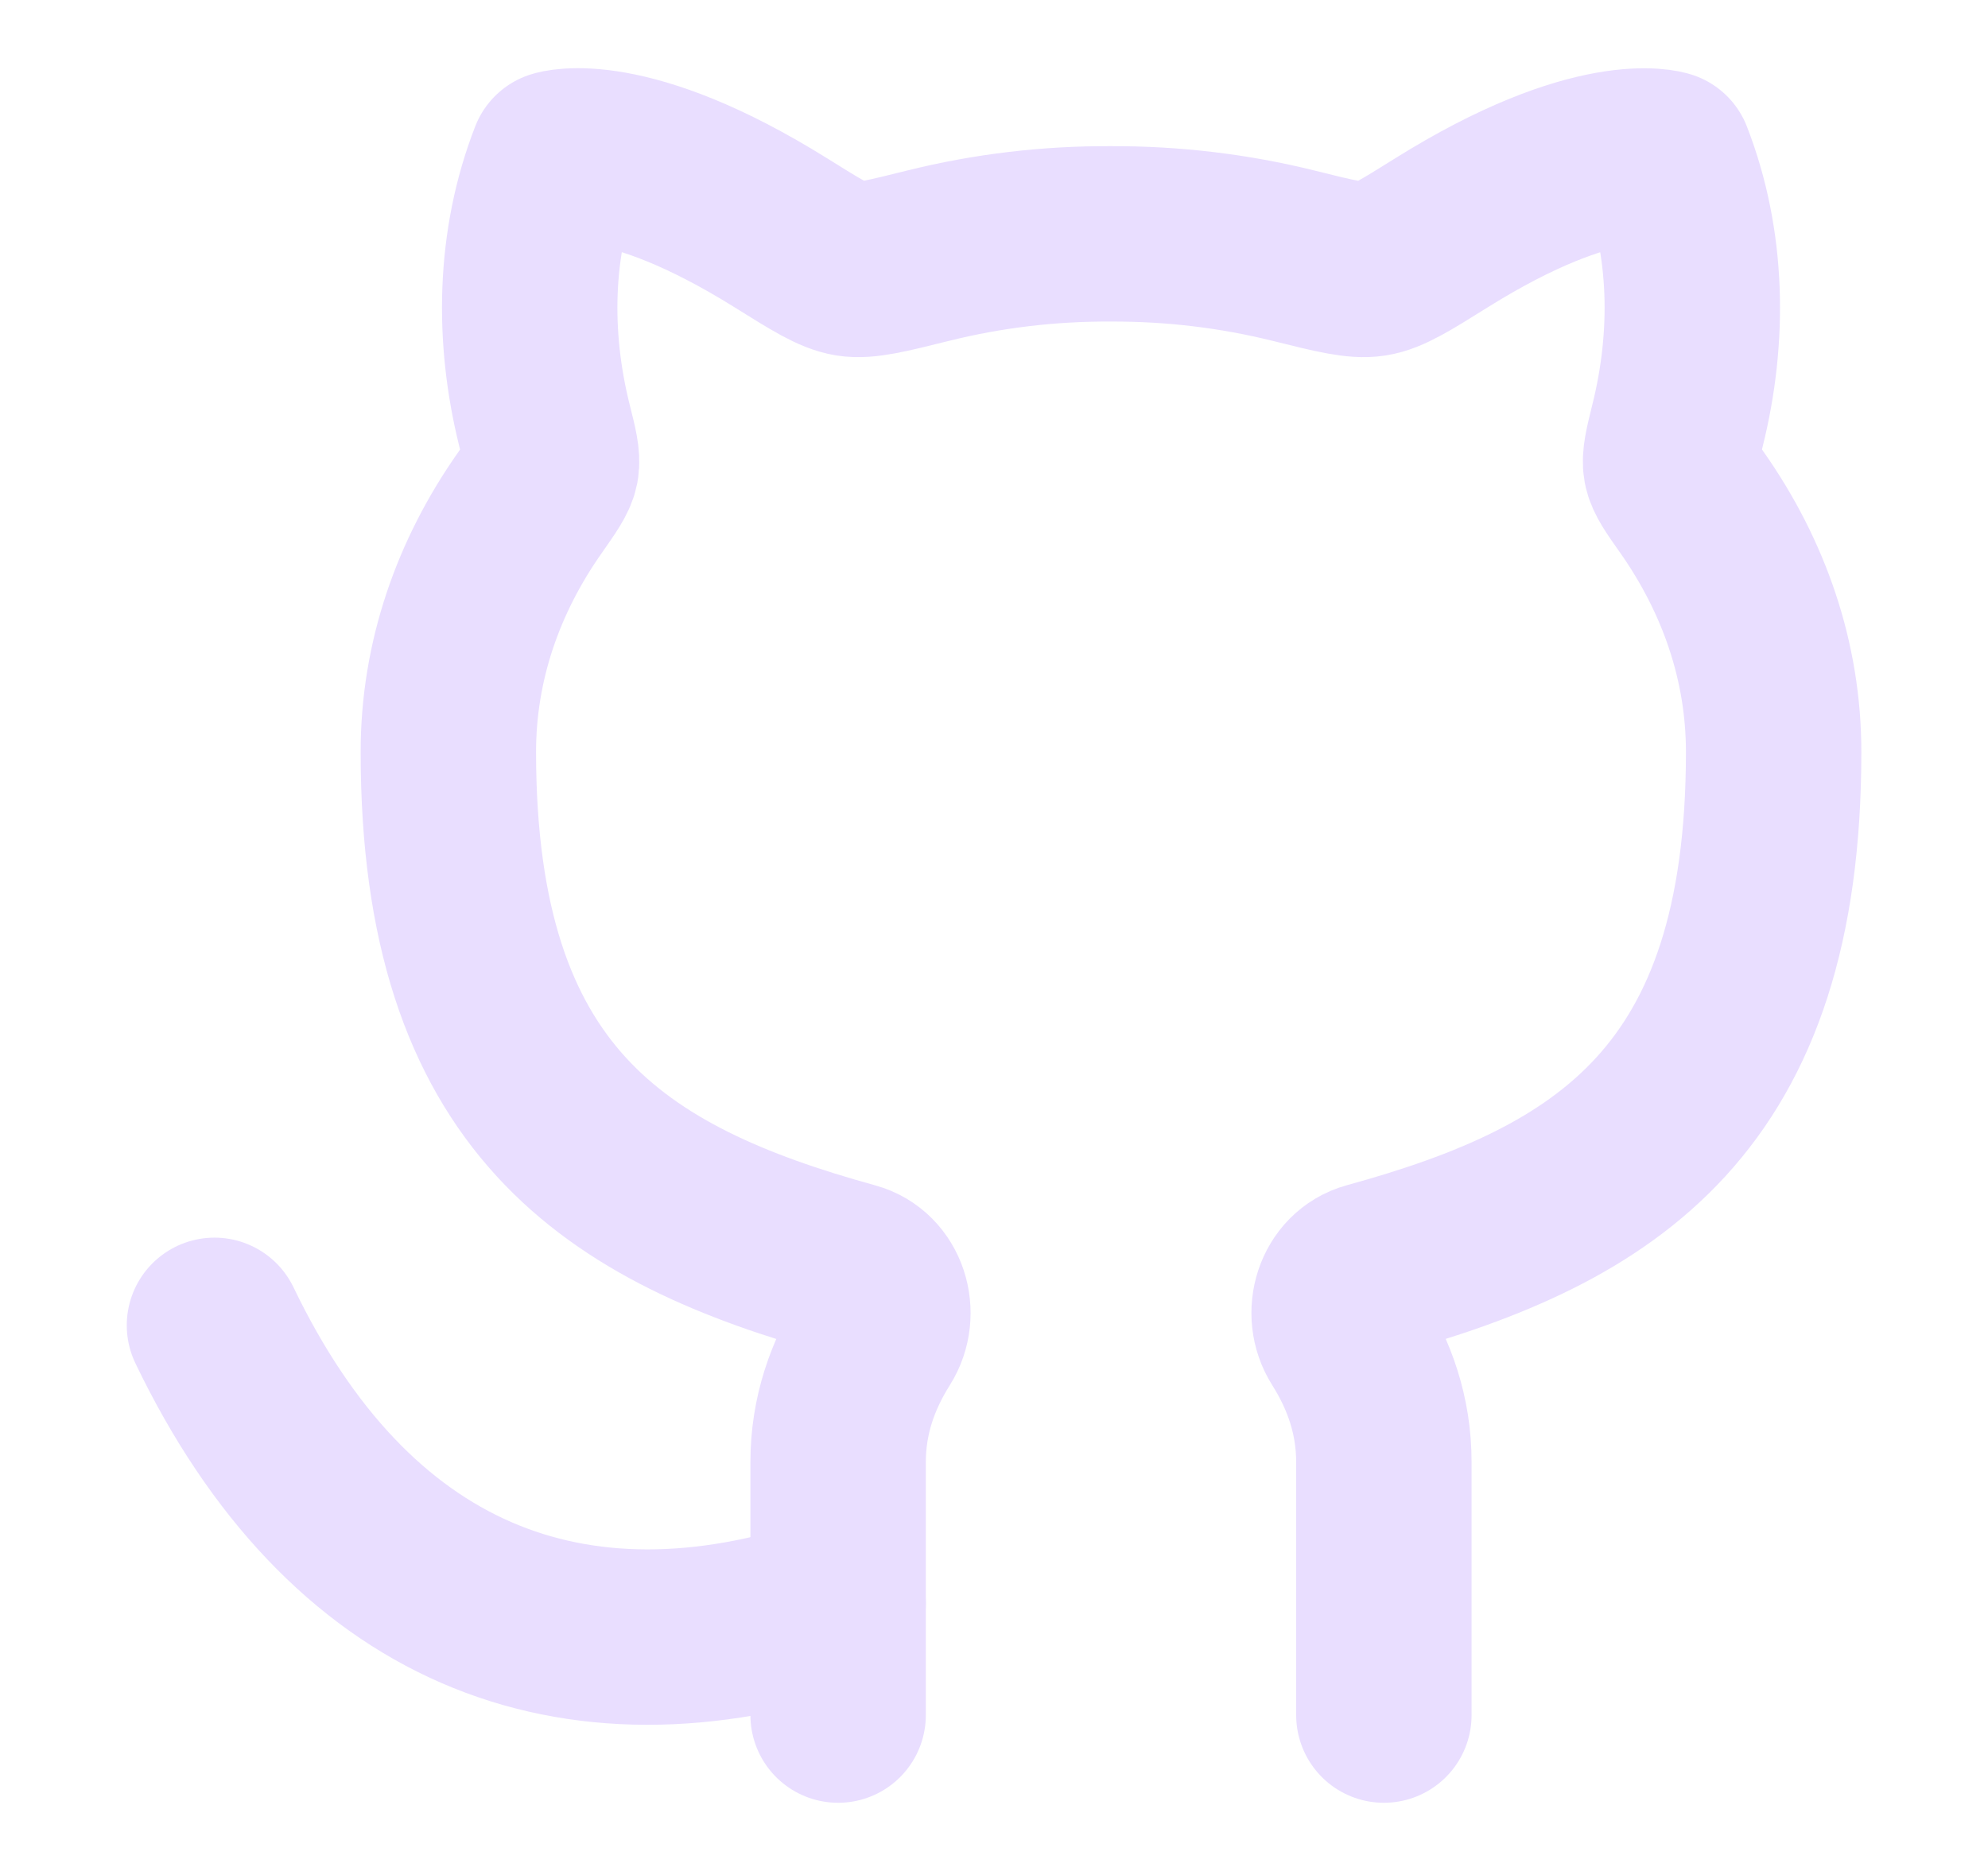 <svg width="17" height="16" viewBox="0 0 17 16" fill="none" xmlns="http://www.w3.org/2000/svg">
<path d="M7.167 13.712C4.881 14.483 2.977 13.712 1.834 11.334" stroke="#E9DEFF" stroke-width="1.5" stroke-linecap="round" stroke-linejoin="round"/>
<path d="M7.167 14.667V12.505C7.167 12.107 7.29 11.76 7.487 11.447C7.623 11.232 7.53 10.927 7.285 10.86C5.257 10.301 3.834 9.405 3.834 6.43C3.834 5.657 4.087 4.93 4.533 4.297C4.643 4.139 4.699 4.061 4.713 3.99C4.726 3.918 4.703 3.825 4.656 3.639C4.467 2.881 4.48 2.077 4.763 1.352C4.763 1.352 5.347 1.161 6.679 1.992C6.983 2.182 7.135 2.277 7.269 2.299C7.403 2.32 7.581 2.275 7.939 2.186C8.45 2.059 8.974 1.997 9.501 2C10.027 1.998 10.552 2.06 11.063 2.187C11.42 2.276 11.599 2.32 11.733 2.299C11.867 2.278 12.019 2.183 12.323 1.993C13.654 1.161 14.239 1.353 14.239 1.353C14.521 2.077 14.534 2.882 14.345 3.639C14.299 3.826 14.276 3.919 14.289 3.99C14.303 4.061 14.358 4.14 14.469 4.297C14.914 4.931 15.167 5.657 15.167 6.431C15.167 9.405 13.745 10.302 11.716 10.859C11.471 10.927 11.378 11.232 11.514 11.446C11.711 11.759 11.834 12.106 11.834 12.505V14.667" stroke="#E9DEFF" stroke-width="1.5" stroke-linecap="round" stroke-linejoin="round"/>
</svg>
